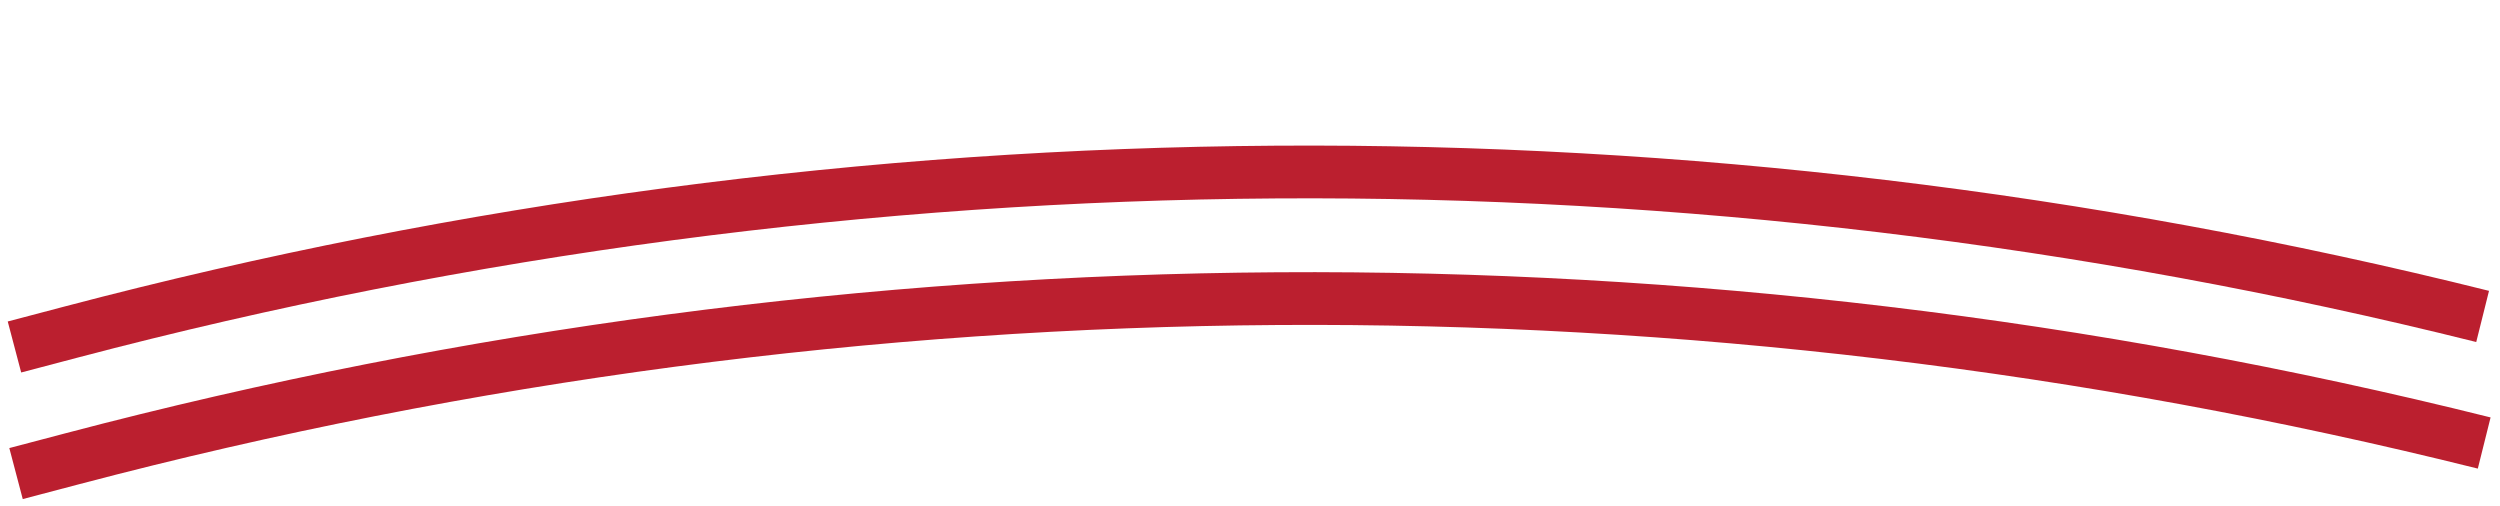 <svg width="237" height="48" viewBox="0 0 237 48" fill="none" xmlns="http://www.w3.org/2000/svg">
<path d="M1.371 32.894L6.717 31.485C81.59 11.757 160.231 11.245 235.353 29.998V29.998" stroke="#BB1F2F" stroke-width="5"/>
<path d="M1.52 44.894L6.866 43.486C81.738 23.757 160.379 23.245 235.502 41.998V41.998" stroke="#BB1F2F" stroke-width="5"/>
</svg>
